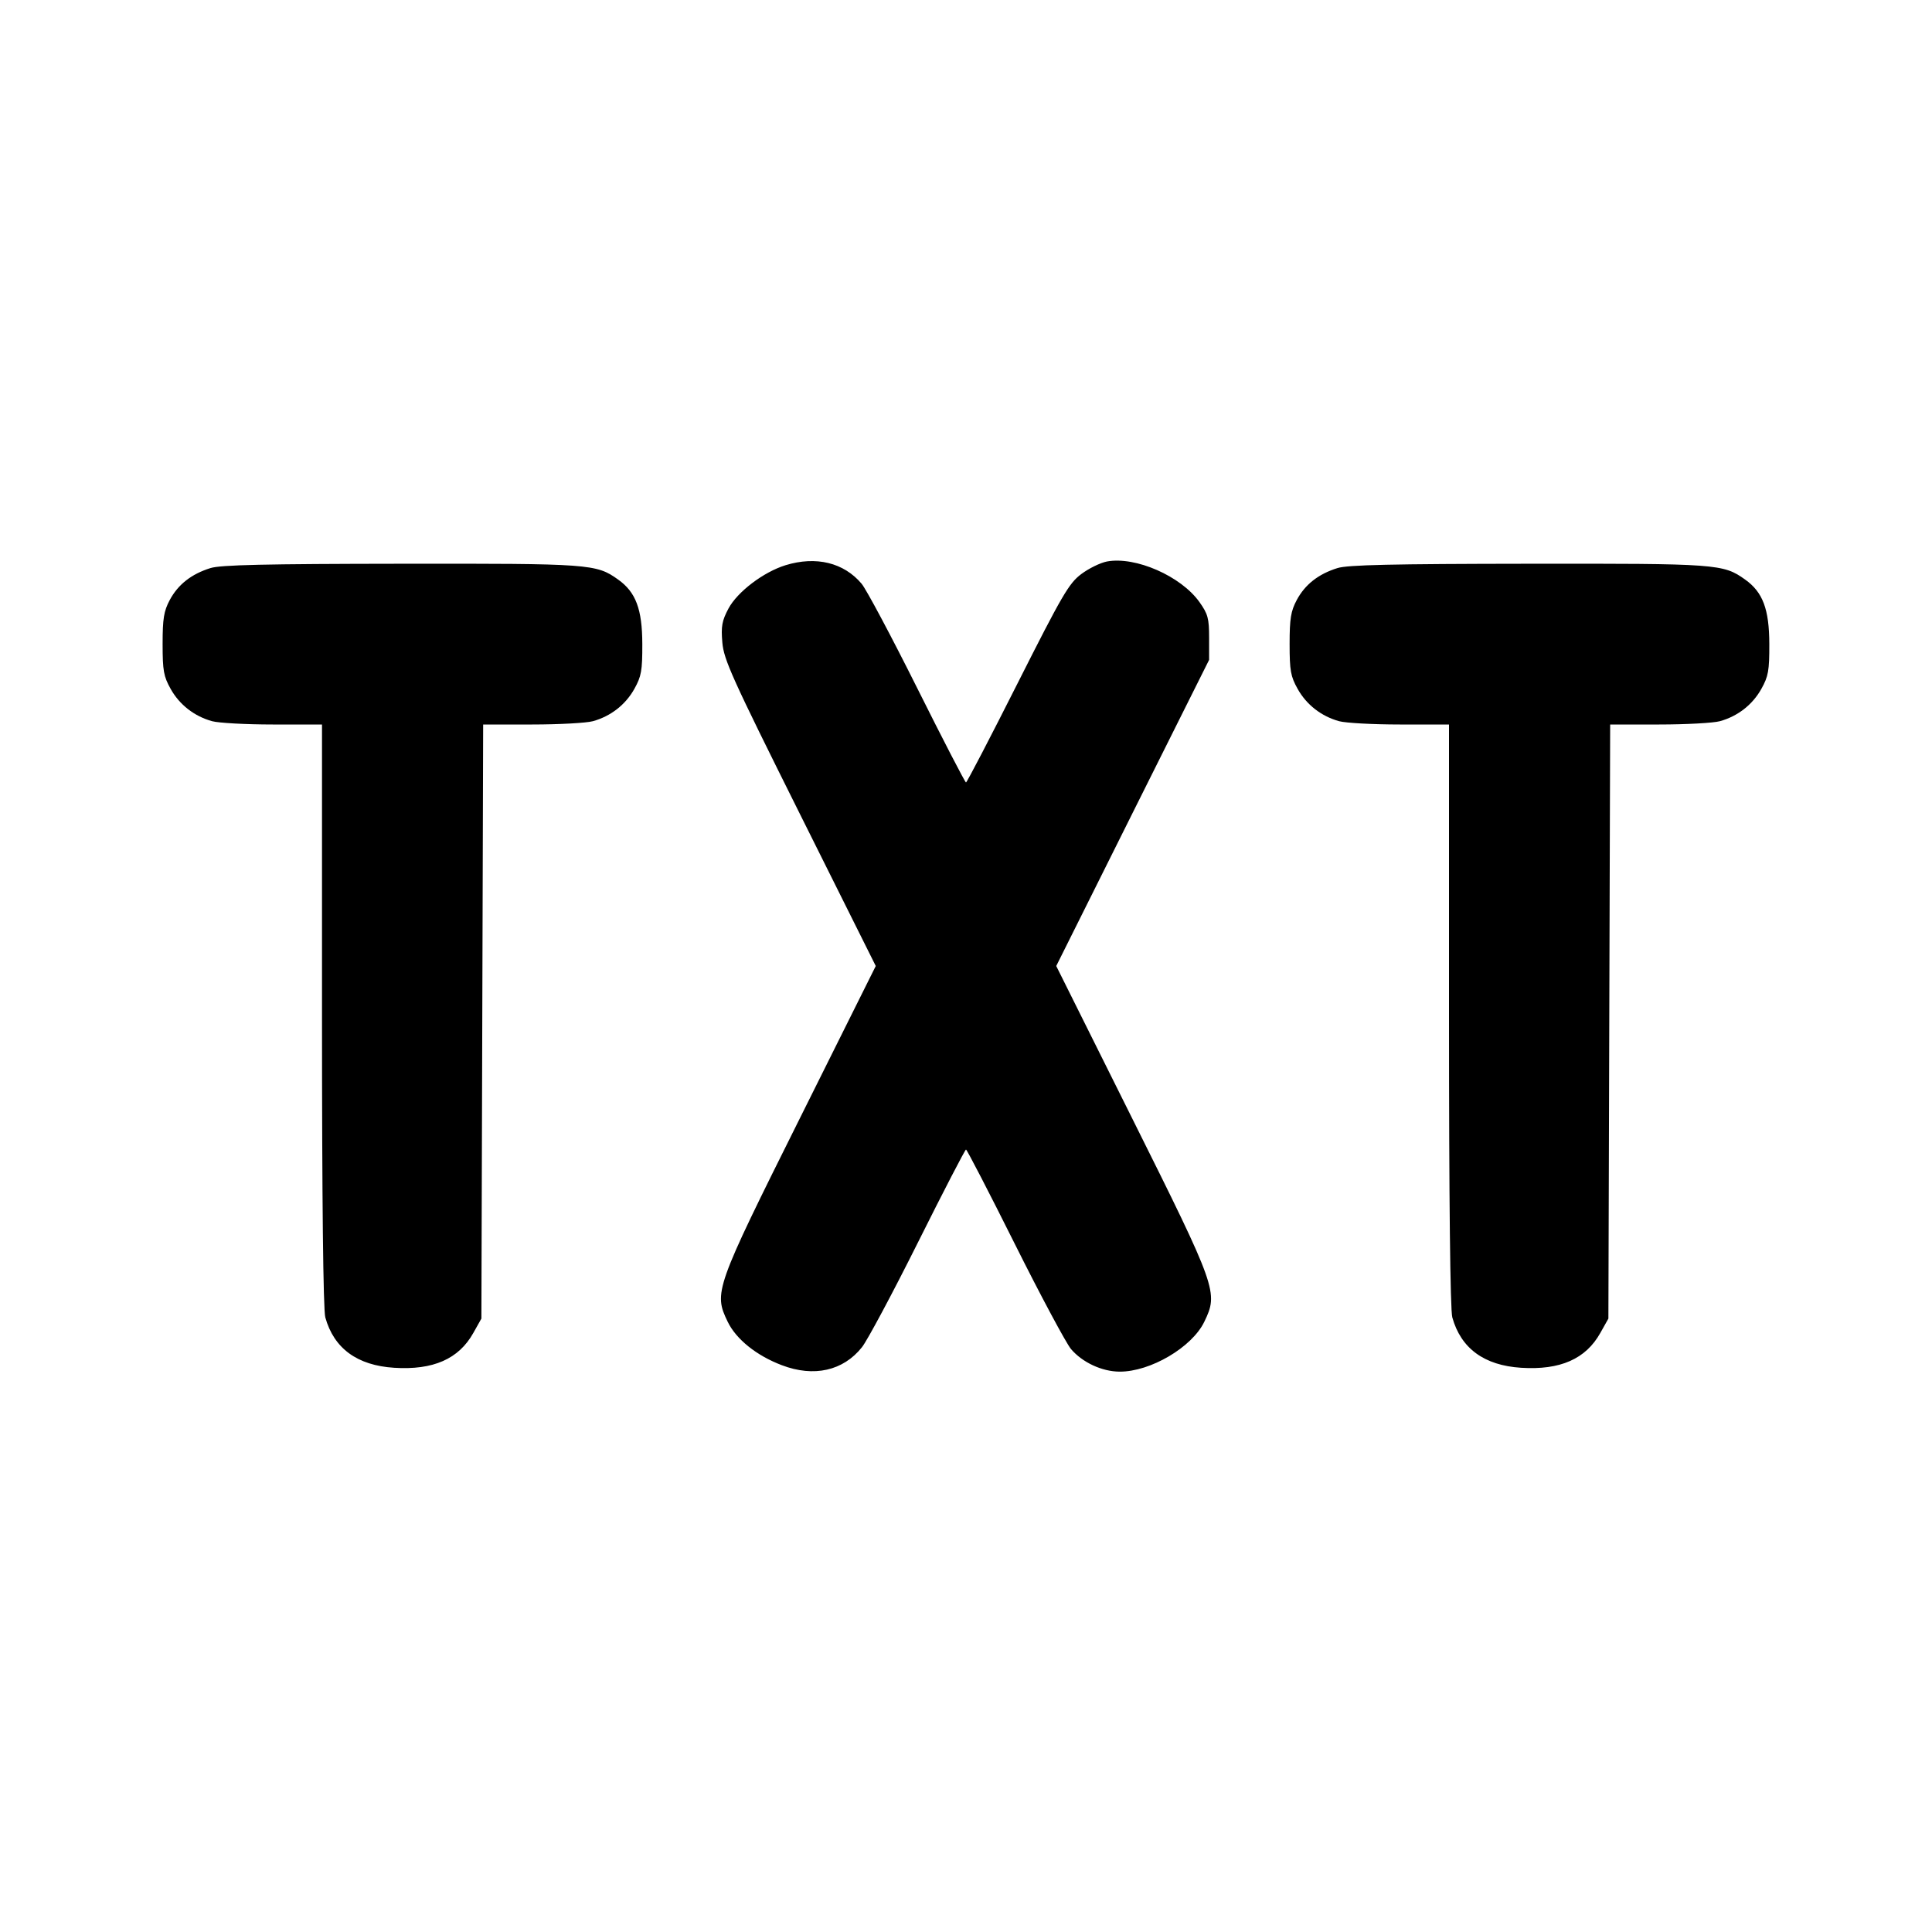 <svg xmlns="http://www.w3.org/2000/svg" width="24" height="24" viewBox="0 0 24 24" fill="none" stroke="currentColor" stroke-width="2" stroke-linecap="round" stroke-linejoin="round" class="icon icon-tabler icons-tabler-outline icon-tabler-txt"><path d="M9.759 7.021 C 9.484 7.106,9.161 7.351,9.049 7.560 C 8.969 7.711,8.956 7.779,8.973 7.980 C 8.991 8.195,9.092 8.418,9.936 10.110 L 10.879 12.000 9.937 13.890 C 8.880 16.009,8.864 16.056,9.040 16.420 C 9.145 16.637,9.398 16.840,9.712 16.959 C 10.110 17.111,10.475 17.029,10.708 16.735 C 10.775 16.650,11.089 16.063,11.405 15.430 C 11.721 14.797,11.989 14.280,12.000 14.280 C 12.011 14.280,12.284 14.807,12.606 15.452 C 12.928 16.097,13.243 16.684,13.304 16.758 C 13.445 16.924,13.688 17.038,13.908 17.039 C 14.290 17.041,14.807 16.737,14.960 16.420 C 15.136 16.056,15.120 16.009,14.063 13.890 L 13.121 12.000 14.070 10.098 L 15.020 8.197 15.020 7.922 C 15.020 7.681,15.005 7.627,14.900 7.479 C 14.670 7.156,14.105 6.909,13.751 6.975 C 13.669 6.991,13.525 7.061,13.431 7.132 C 13.278 7.247,13.195 7.390,12.640 8.490 C 12.299 9.166,12.011 9.720,12.000 9.720 C 11.989 9.720,11.716 9.193,11.394 8.548 C 11.072 7.903,10.761 7.320,10.703 7.251 C 10.482 6.989,10.137 6.905,9.759 7.021 M2.614 7.057 C 2.377 7.131,2.212 7.261,2.109 7.453 C 2.035 7.592,2.020 7.684,2.020 8.000 C 2.020 8.331,2.033 8.403,2.120 8.558 C 2.230 8.755,2.414 8.898,2.635 8.959 C 2.715 8.981,3.054 9.000,3.390 9.000 L 4.000 9.000 4.000 12.610 C 4.000 14.905,4.015 16.273,4.041 16.365 C 4.148 16.750,4.437 16.962,4.896 16.991 C 5.381 17.022,5.699 16.882,5.880 16.558 L 5.980 16.380 5.991 12.690 L 6.002 9.000 6.611 9.000 C 6.946 9.000,7.285 8.981,7.365 8.959 C 7.586 8.898,7.770 8.755,7.880 8.558 C 7.967 8.402,7.980 8.332,7.979 8.000 C 7.978 7.567,7.898 7.355,7.678 7.199 C 7.406 7.005,7.336 7.000,4.984 7.003 C 3.293 7.005,2.741 7.017,2.614 7.057 M16.614 7.057 C 16.377 7.131,16.212 7.261,16.109 7.453 C 16.035 7.592,16.020 7.684,16.020 8.000 C 16.020 8.331,16.033 8.403,16.120 8.558 C 16.230 8.755,16.414 8.898,16.635 8.959 C 16.715 8.981,17.055 9.000,17.390 9.000 L 18.000 9.000 18.000 12.610 C 18.000 14.905,18.015 16.273,18.041 16.365 C 18.148 16.750,18.437 16.962,18.896 16.991 C 19.381 17.022,19.699 16.882,19.880 16.558 L 19.980 16.380 19.991 12.690 L 20.002 9.000 20.611 9.000 C 20.946 9.000,21.285 8.981,21.365 8.959 C 21.586 8.898,21.770 8.755,21.880 8.558 C 21.967 8.402,21.980 8.332,21.979 8.000 C 21.978 7.567,21.898 7.355,21.678 7.199 C 21.406 7.005,21.336 7.000,18.984 7.003 C 17.293 7.005,16.741 7.017,16.614 7.057 " stroke="none" fill="black" fill-rule="evenodd"></path></svg>